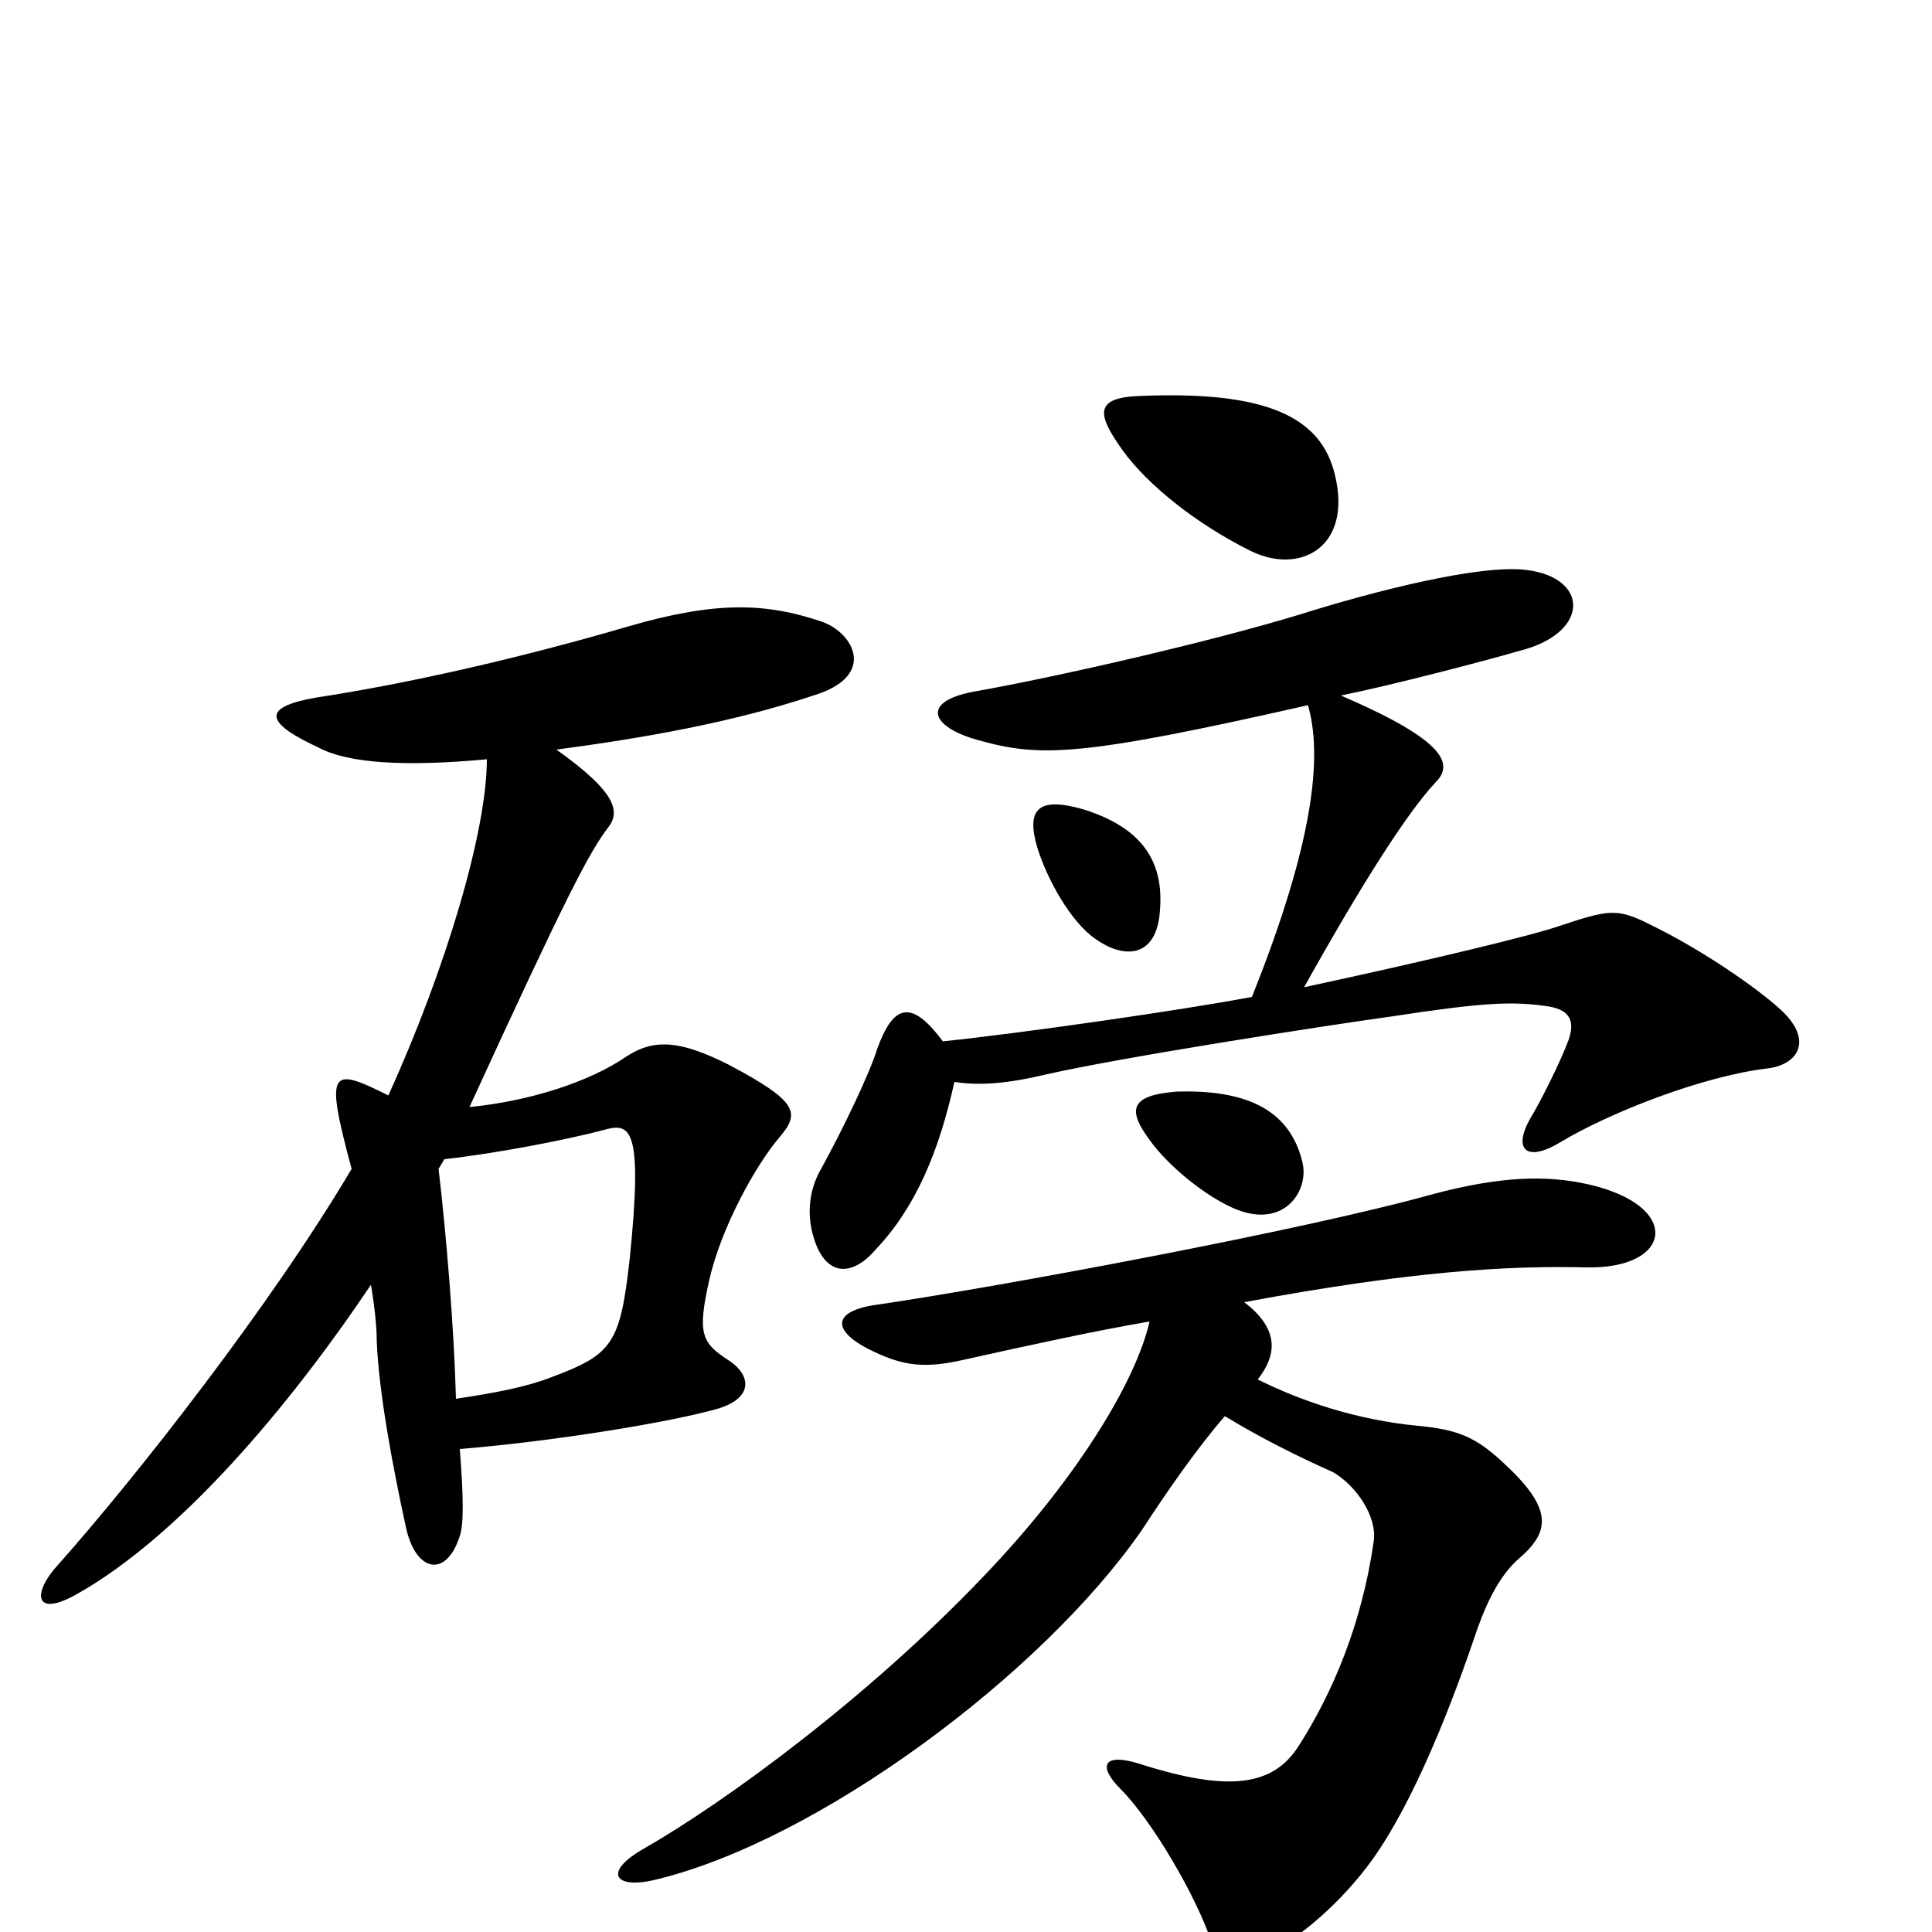 <svg xmlns="http://www.w3.org/2000/svg" viewBox="0 -1000 1000 1000">
	<path fill="#000000" d="M691 -754C684 -784 656 -798 589 -795C565 -794 569 -784 581 -767C594 -749 619 -729 647 -715C673 -702 700 -717 691 -754ZM600 -525C603 -549 596 -570 561 -581C537 -588 531 -581 537 -561C542 -545 554 -523 567 -514C581 -504 597 -504 600 -525ZM921 -478C910 -488 882 -508 853 -522C837 -530 832 -529 808 -521C794 -516 740 -503 675 -489C704 -541 728 -579 743 -595C752 -604 750 -616 694 -640C719 -645 769 -658 786 -663C823 -672 823 -701 790 -705C766 -708 711 -694 673 -682C627 -668 549 -650 504 -642C477 -637 481 -624 506 -617C538 -608 558 -608 677 -635C686 -604 676 -554 648 -484C611 -477 527 -465 488 -461C471 -484 462 -479 454 -457C450 -444 436 -415 425 -395C418 -383 418 -370 421 -360C427 -339 441 -339 453 -353C474 -375 486 -404 494 -440C507 -438 521 -439 542 -444C582 -453 685 -469 721 -474C767 -481 783 -482 802 -479C813 -477 815 -471 812 -462C808 -451 797 -429 792 -421C783 -405 790 -398 808 -409C833 -424 881 -443 915 -447C931 -449 939 -462 921 -478ZM426 -678C397 -688 371 -689 326 -676C268 -659 210 -646 164 -639C135 -634 137 -626 165 -613C180 -605 209 -603 252 -607C252 -570 231 -499 201 -433C171 -448 168 -447 182 -395C140 -324 70 -235 30 -190C17 -176 17 -162 40 -175C93 -205 149 -271 192 -335C194 -323 195 -313 195 -306C196 -280 203 -242 210 -210C215 -186 231 -183 238 -205C240 -211 240 -224 238 -250C287 -254 348 -264 372 -271C391 -277 388 -289 377 -296C363 -305 361 -310 367 -337C373 -364 391 -397 404 -412C414 -424 413 -430 377 -449C353 -461 339 -463 324 -453C305 -440 274 -430 243 -427C293 -536 305 -559 315 -572C321 -580 319 -590 288 -612C333 -618 379 -626 421 -640C454 -650 442 -672 426 -678ZM674 -399C667 -427 643 -436 609 -435C584 -433 584 -425 595 -410C605 -396 625 -380 640 -374C665 -364 678 -384 674 -399ZM822 -387C800 -392 776 -391 742 -382C674 -363 517 -334 456 -325C431 -322 430 -312 449 -302C465 -294 476 -291 498 -296C534 -304 566 -311 595 -316C588 -285 557 -234 509 -184C449 -121 375 -67 333 -43C312 -31 318 -22 339 -27C423 -47 539 -133 591 -208C604 -228 620 -251 634 -267C652 -256 672 -246 690 -238C702 -231 713 -215 711 -202C705 -160 690 -124 672 -96C659 -76 637 -72 590 -87C571 -93 568 -86 580 -74C596 -58 619 -19 627 5C631 17 638 19 660 9C670 4 690 -11 707 -33C728 -60 748 -108 763 -152C768 -167 775 -184 787 -194C803 -208 803 -220 778 -243C764 -256 755 -260 734 -262C702 -265 673 -275 651 -286C662 -300 661 -313 644 -326C730 -342 780 -345 821 -344C866 -343 871 -376 822 -387ZM326 -349C321 -304 317 -299 285 -287C272 -282 256 -279 236 -276C235 -313 231 -361 227 -395L230 -400C257 -403 293 -410 312 -415C326 -419 333 -418 326 -349Z"/>
</svg>